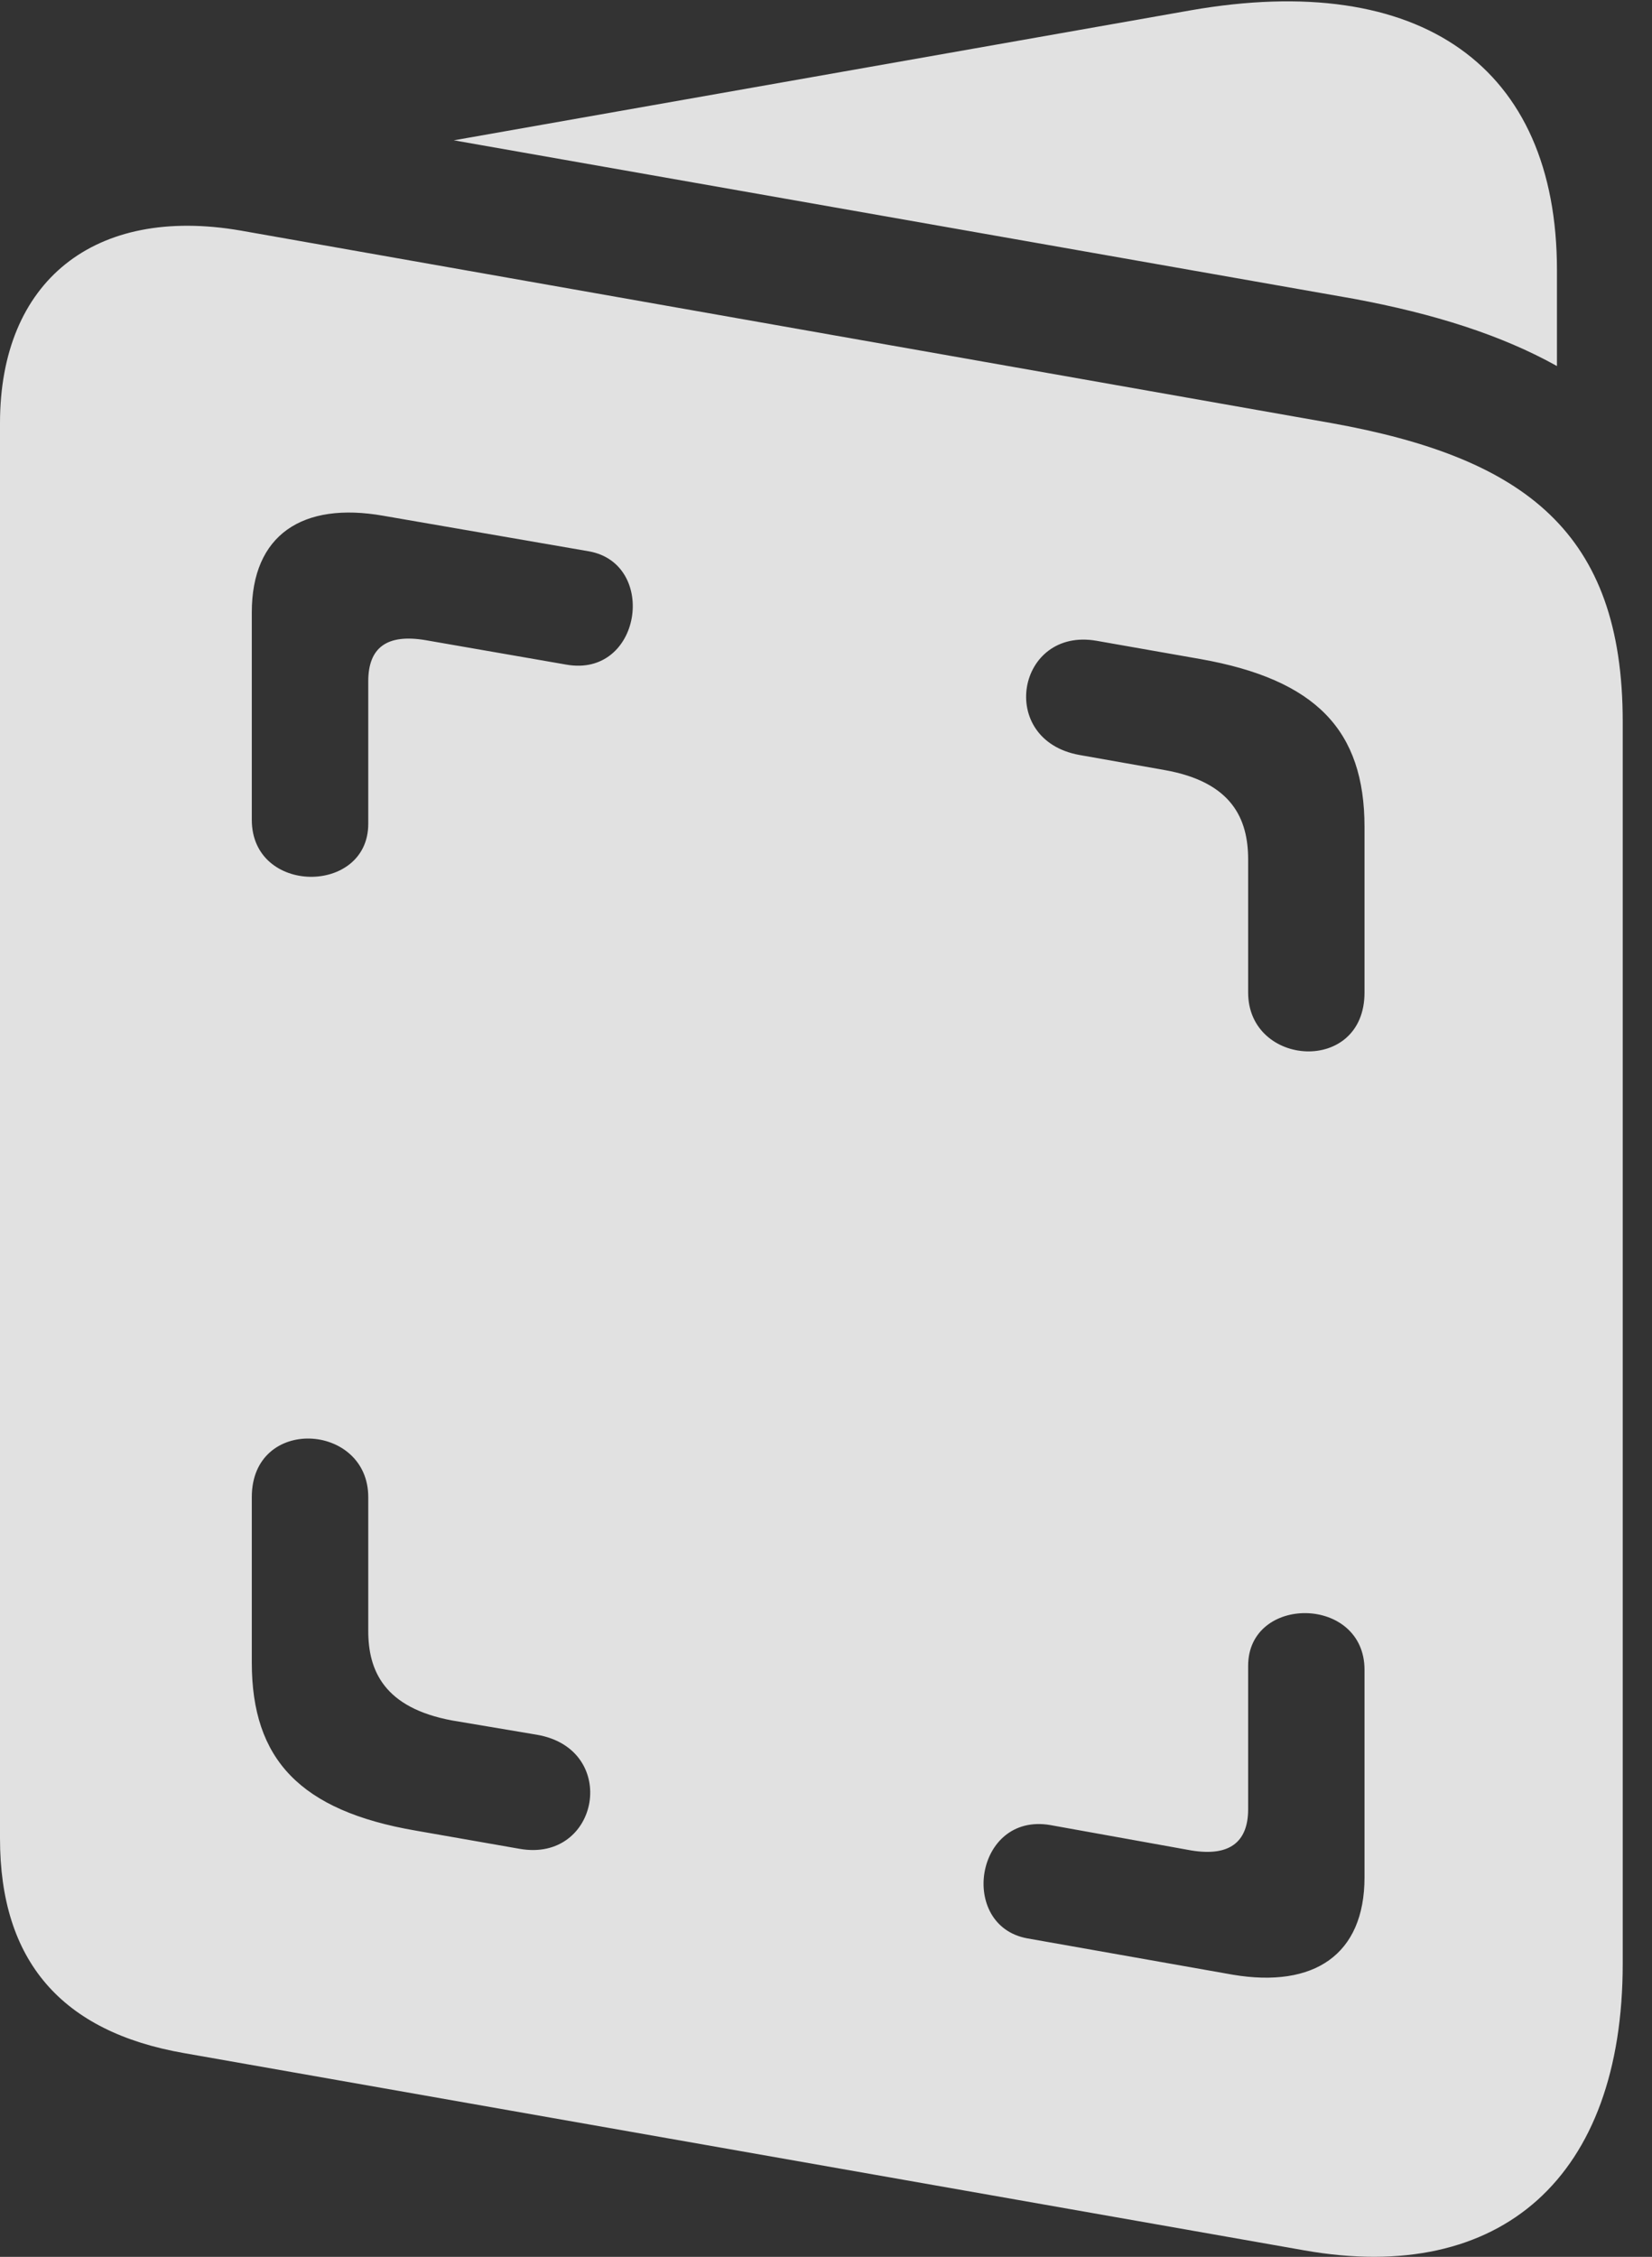 <?xml version="1.0" encoding="UTF-8"?>
<!--Generator: Apple Native CoreSVG 341-->
<!DOCTYPE svg
PUBLIC "-//W3C//DTD SVG 1.1//EN"
       "http://www.w3.org/Graphics/SVG/1.1/DTD/svg11.dtd">
<svg version="1.1" xmlns="http://www.w3.org/2000/svg" xmlns:xlink="http://www.w3.org/1999/xlink" viewBox="0 0 20.371 27.825">
 <rect x="0" y="0" width="20.371" height="27.825" fill="#333333" stroke="none"/>
 <g>
  <rect height="27.825" opacity="0" width="20.371" x="0" y="0"/>
  <path d="M2.275 25.314L16.084 27.745C18.516 28.175 20.01 26.837 20.01 24.21L20.01 8.898C20.01 6.564 18.809 5.646 16.416 5.216L2.969 2.843C1.162 2.53 0 3.468 0 5.216L0 22.667C0 24.171 0.752 25.05 2.275 25.314ZM3.105 10.108L3.105 7.55C3.105 6.593 3.73 6.183 4.727 6.359L7.266 6.798C8.115 6.954 7.91 8.36 6.982 8.194L5.244 7.892C4.775 7.814 4.541 7.98 4.541 8.4L4.541 10.157C4.541 11.036 3.105 11.036 3.105 10.108ZM15.391 12.237L15.391 10.597C15.391 10.099 15.195 9.64 14.355 9.493L13.31 9.308C12.285 9.122 12.539 7.726 13.525 7.901L14.805 8.126C16.23 8.38 16.826 9.005 16.826 10.196L16.826 12.237C16.826 13.253 15.391 13.155 15.391 12.237ZM4.541 18.458L4.541 20.108C4.541 20.597 4.736 21.056 5.576 21.212L6.621 21.388C7.646 21.564 7.393 22.97 6.406 22.794L5.127 22.57C3.701 22.325 3.105 21.691 3.105 20.499L3.105 18.458C3.105 17.452 4.541 17.54 4.541 18.458ZM16.826 20.587L16.826 23.146C16.826 24.103 16.201 24.513 15.205 24.347L12.666 23.898C11.816 23.741 12.021 22.345 12.949 22.501L14.688 22.814C15.156 22.892 15.391 22.716 15.391 22.306L15.391 20.538C15.391 19.659 16.826 19.669 16.826 20.587ZM5.596 1.73L16.689 3.683C17.686 3.868 18.516 4.132 19.199 4.513L19.199 3.331C19.199 0.821 17.52-0.37 14.678 0.128Z" fill="white" fill-opacity="0.85"/>
 </g>
</svg>
